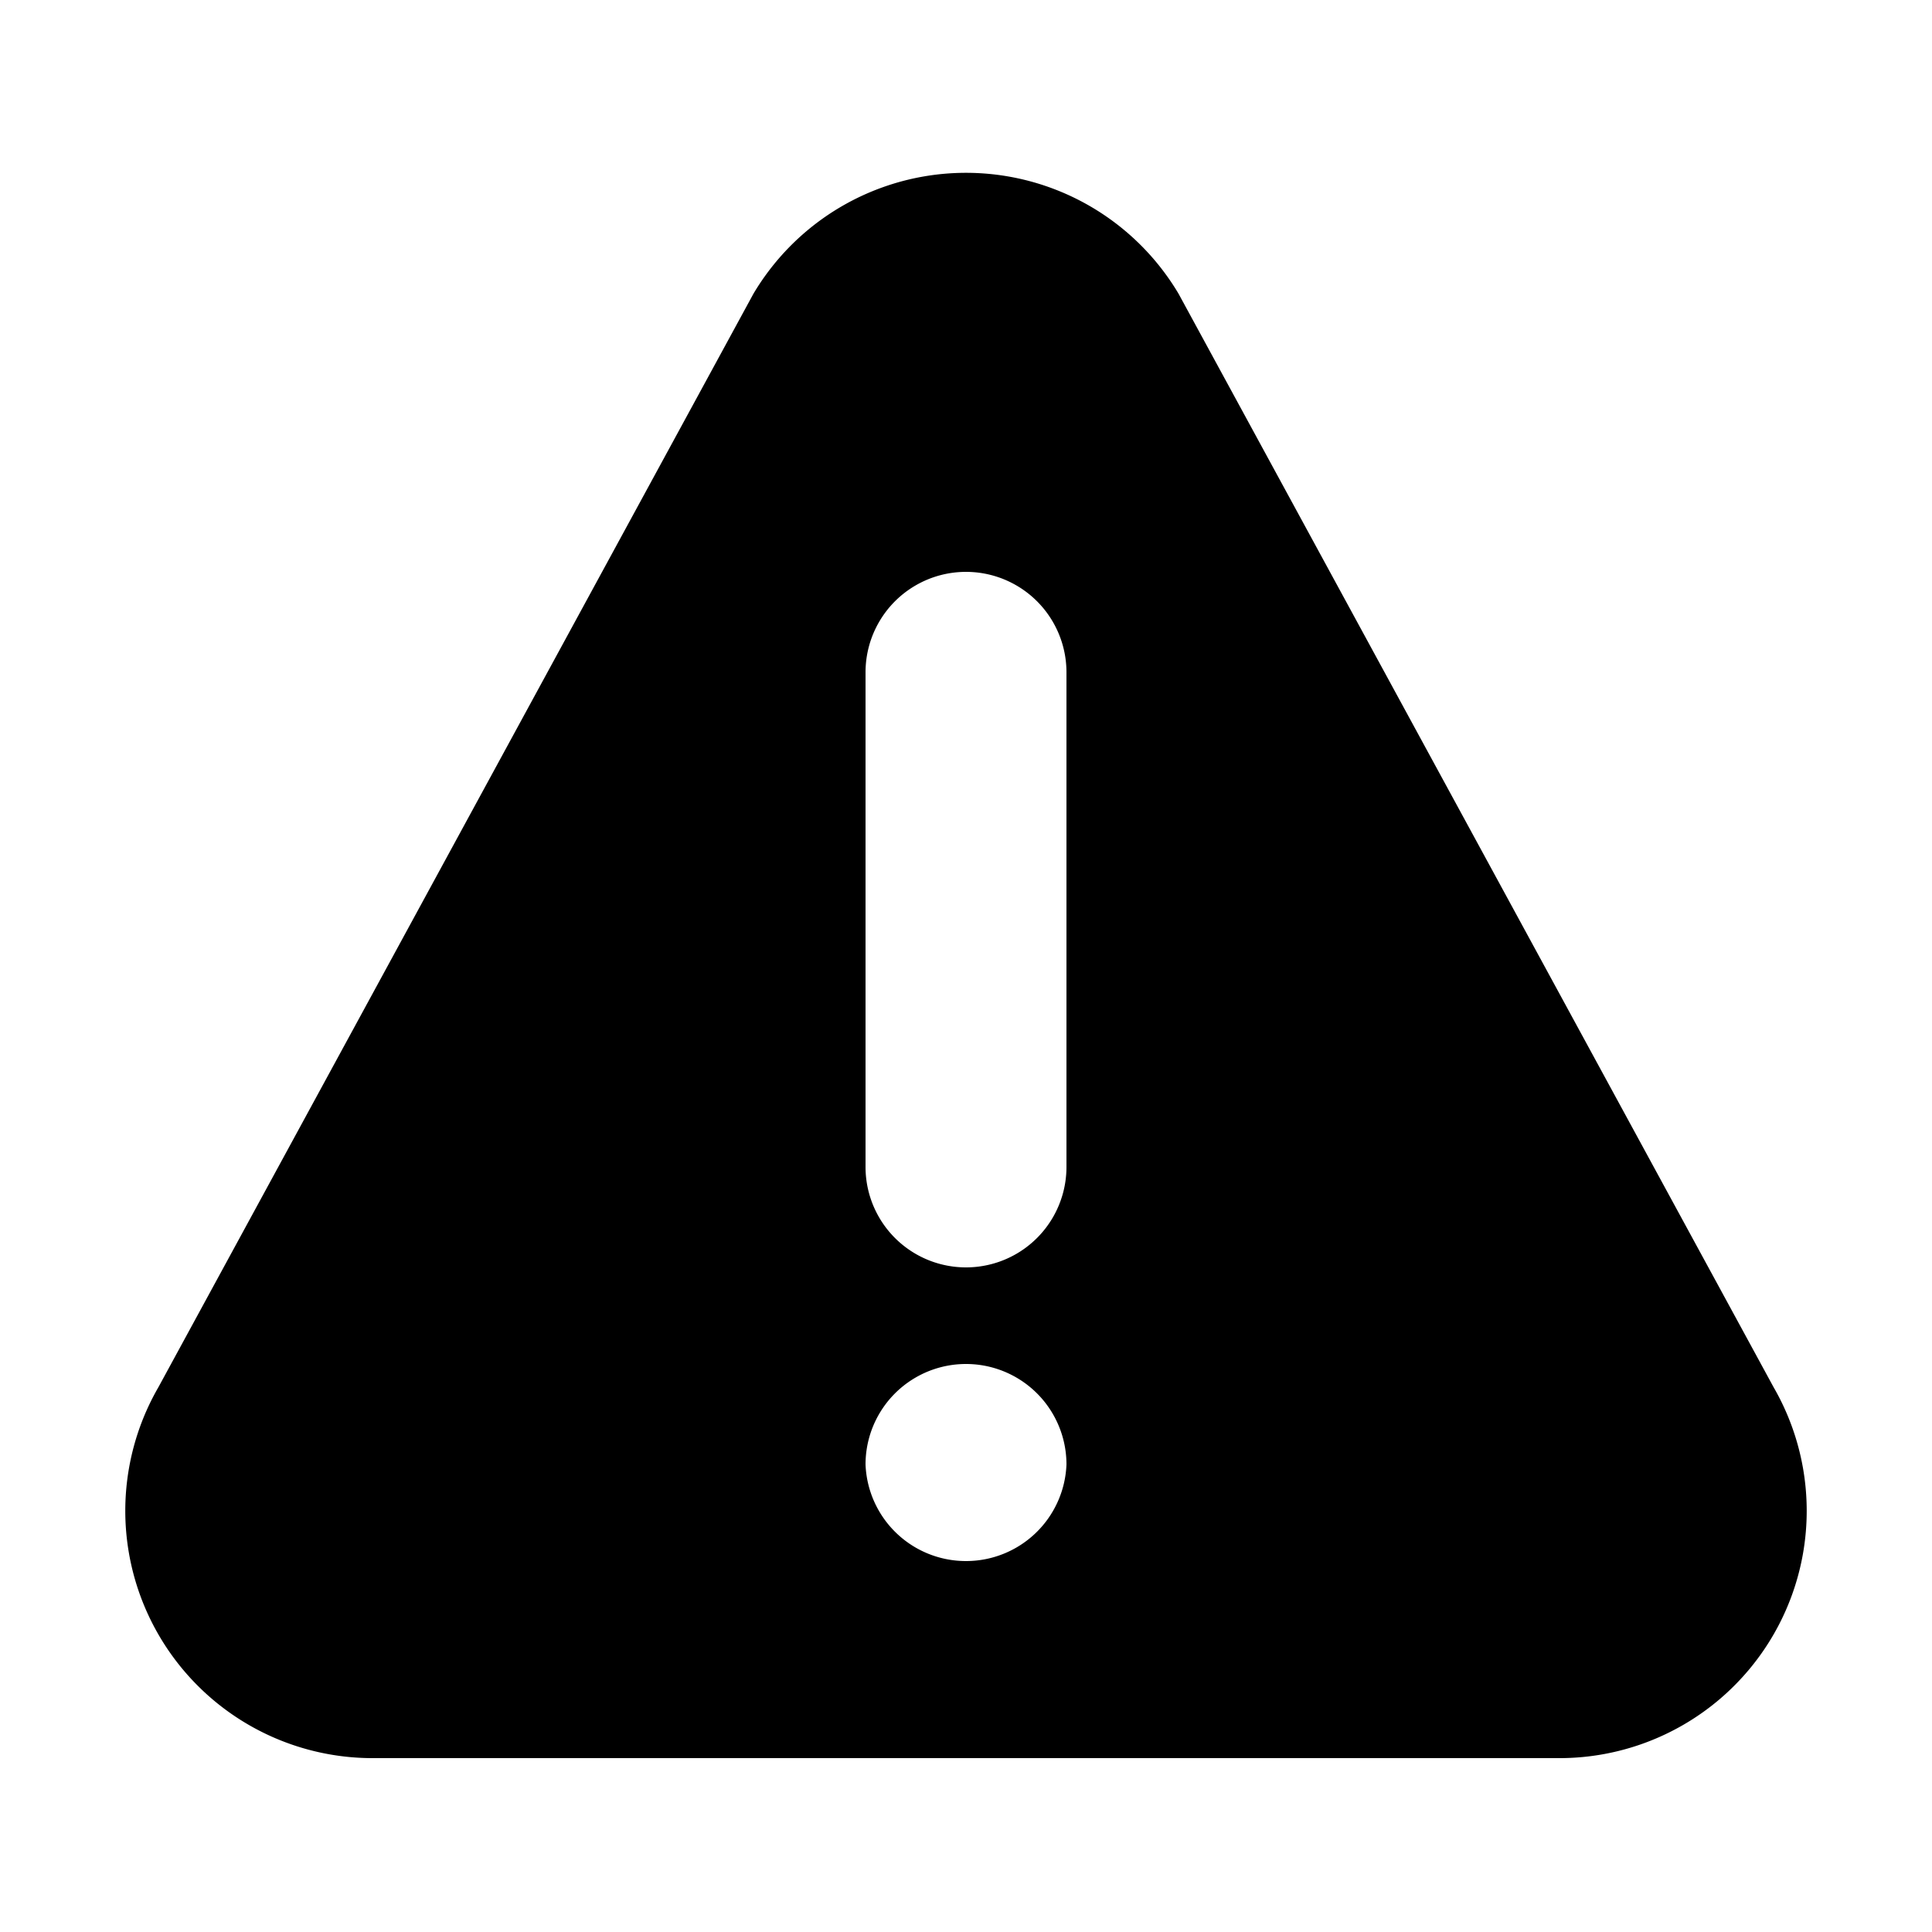 <svg id="Layer_1" data-name="Layer 1" xmlns="http://www.w3.org/2000/svg" viewBox="0 0 50 50"><title>warning</title><path d="M45.9,35.9,30.5,7.6a6.4,6.4,0,0,0-11,0L4.1,35.9a6.4,6.4,0,0,0,5.5,9.6H40.4A6.4,6.4,0,0,0,45.9,35.9ZM25,40.4a2.6,2.6,0,0,1-2.6-2.5,2.6,2.6,0,1,1,5.2,0A2.6,2.6,0,0,1,25,40.4Zm2.6-10.2a2.6,2.6,0,1,1-5.2,0V17.4a2.6,2.6,0,0,1,5.2,0Z"/></svg>